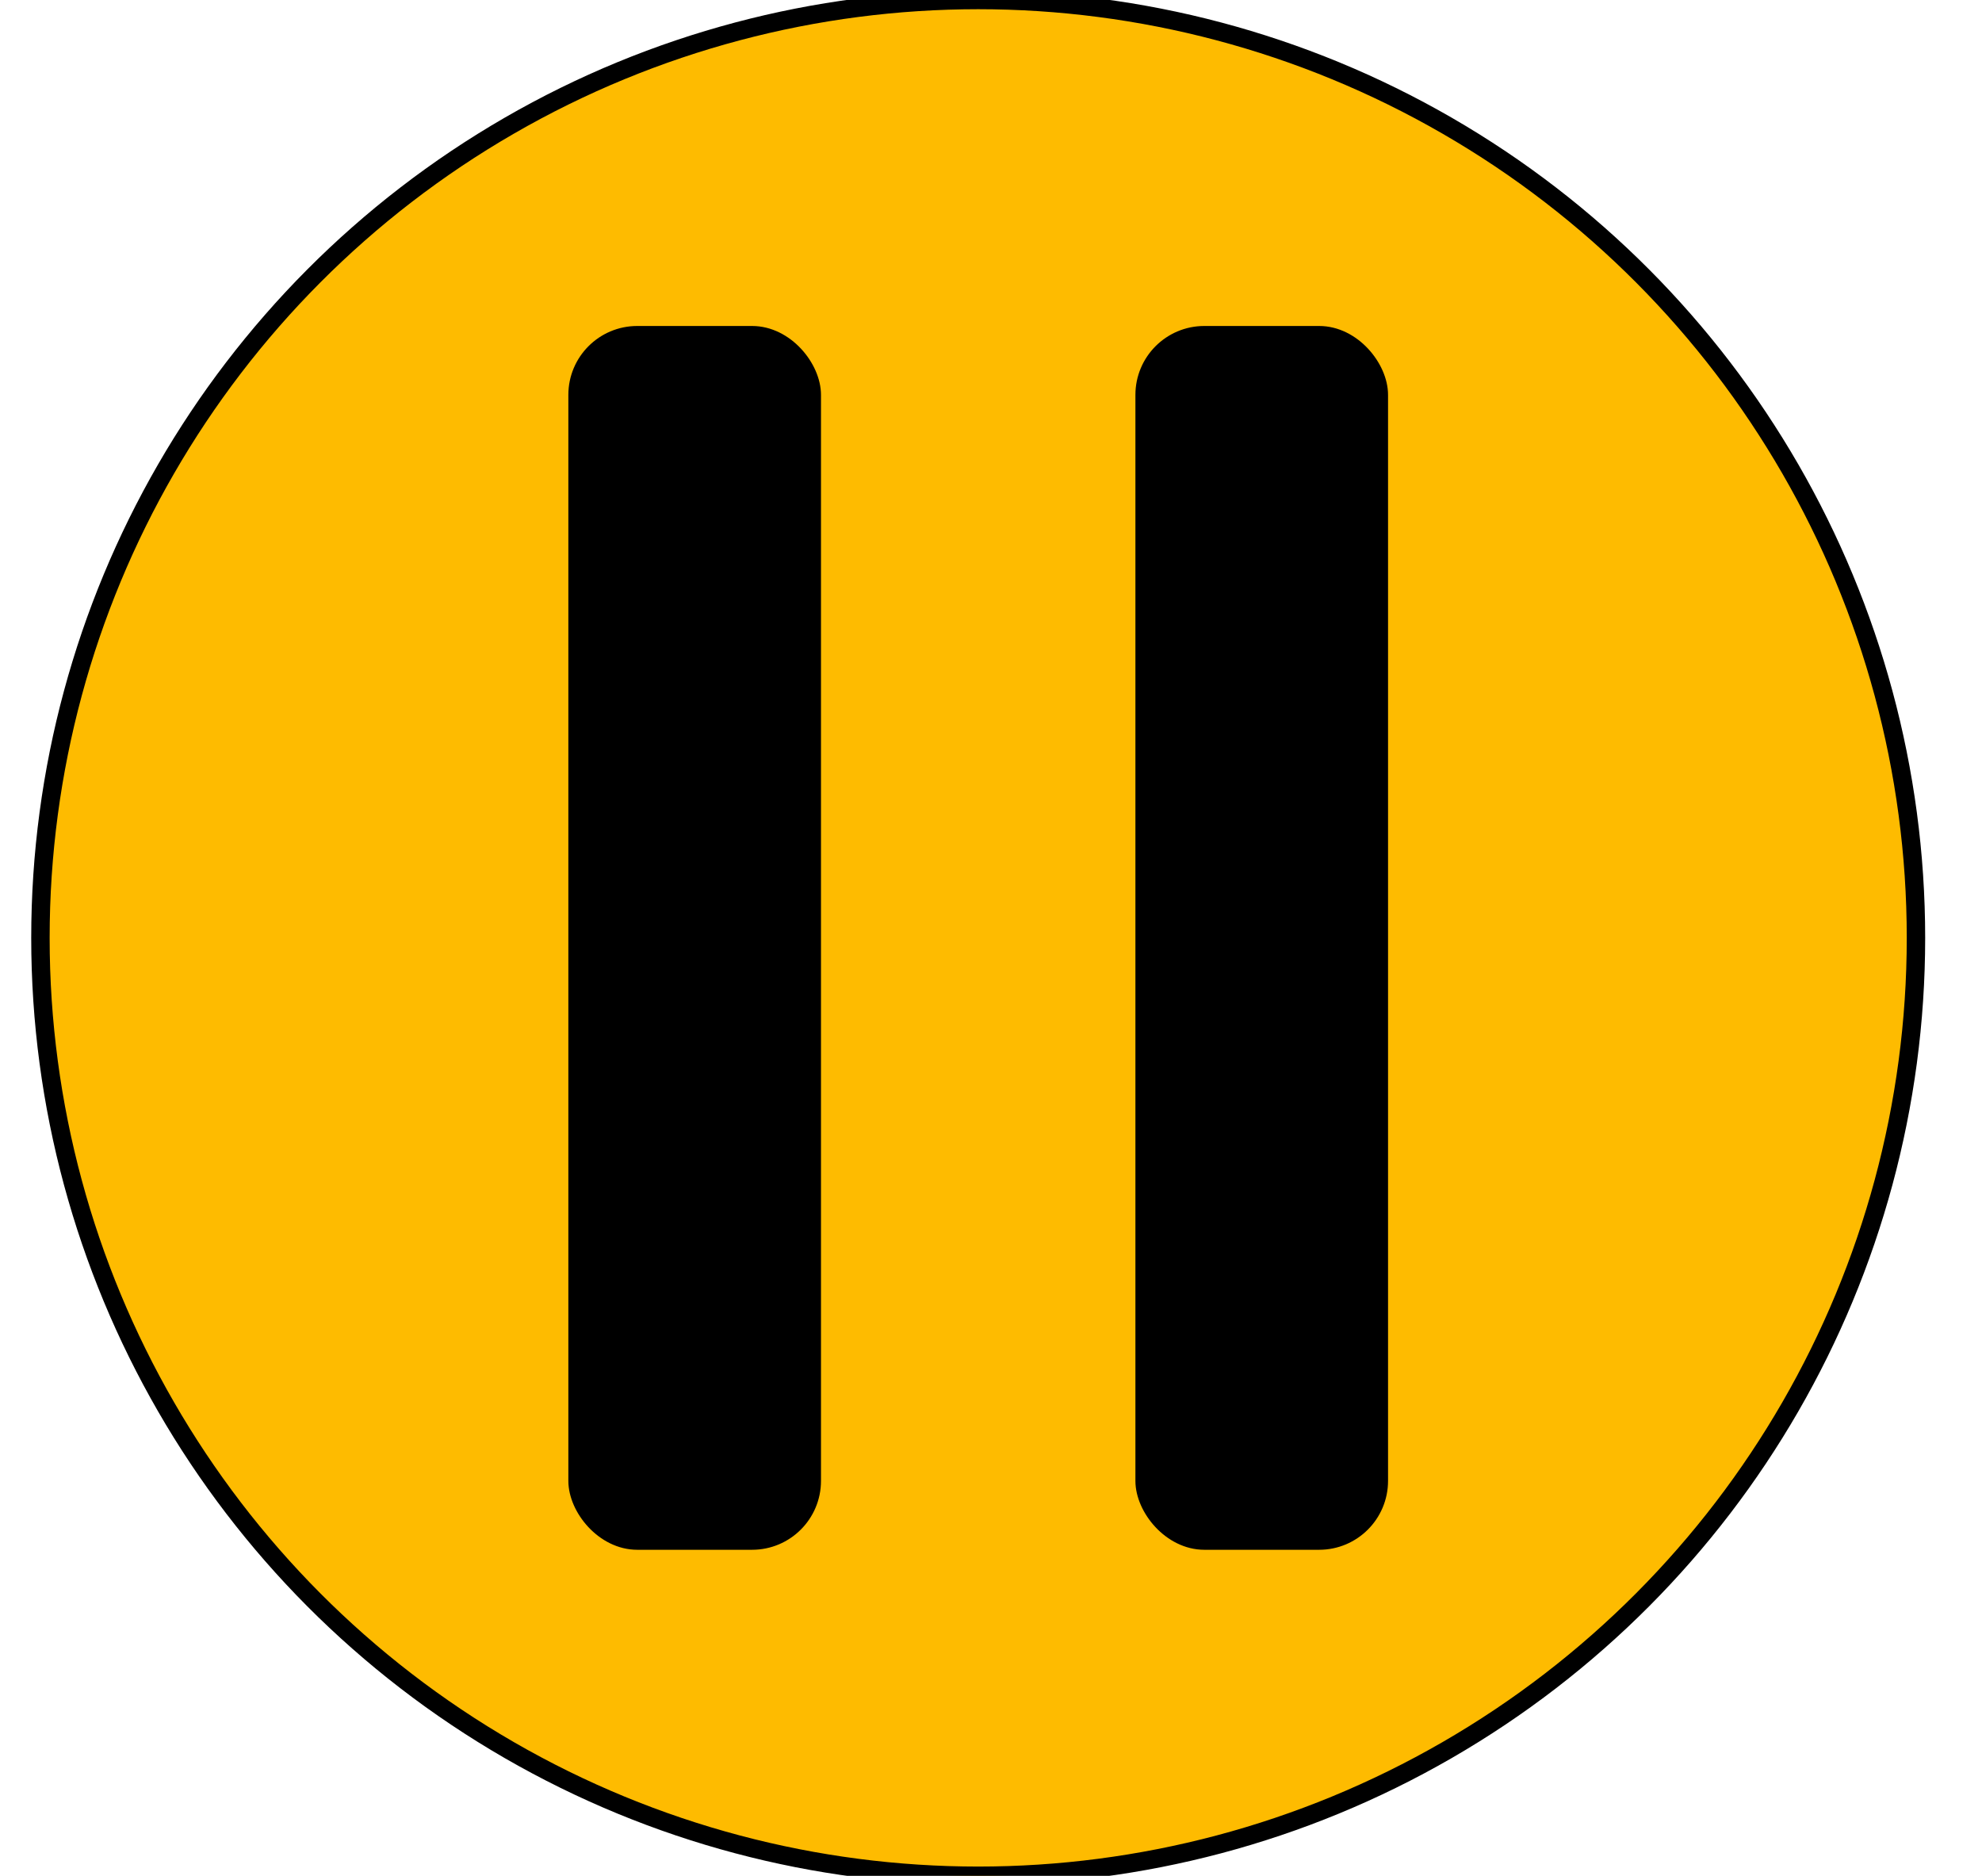 <svg xmlns="http://www.w3.org/2000/svg" width="215.2" height="203.65" viewBox="0 0 215.2 203.65"><defs><style>.cls-1{fill:#febb00;}.cls-1,.cls-2{stroke:#000;stroke-miterlimit:10;stroke-width:2px;}</style></defs><g id="Layer_2" data-name="Layer 2"><circle class="cls-1" cx="106.21" cy="101.82" r="101.82"/><rect class="cls-2" x="62.71" y="36.39" width="25.43" height="130.86" rx="6.48"/><rect class="cls-2" x="124.28" y="36.39" width="25.43" height="130.86" rx="6.48"/></g></svg>